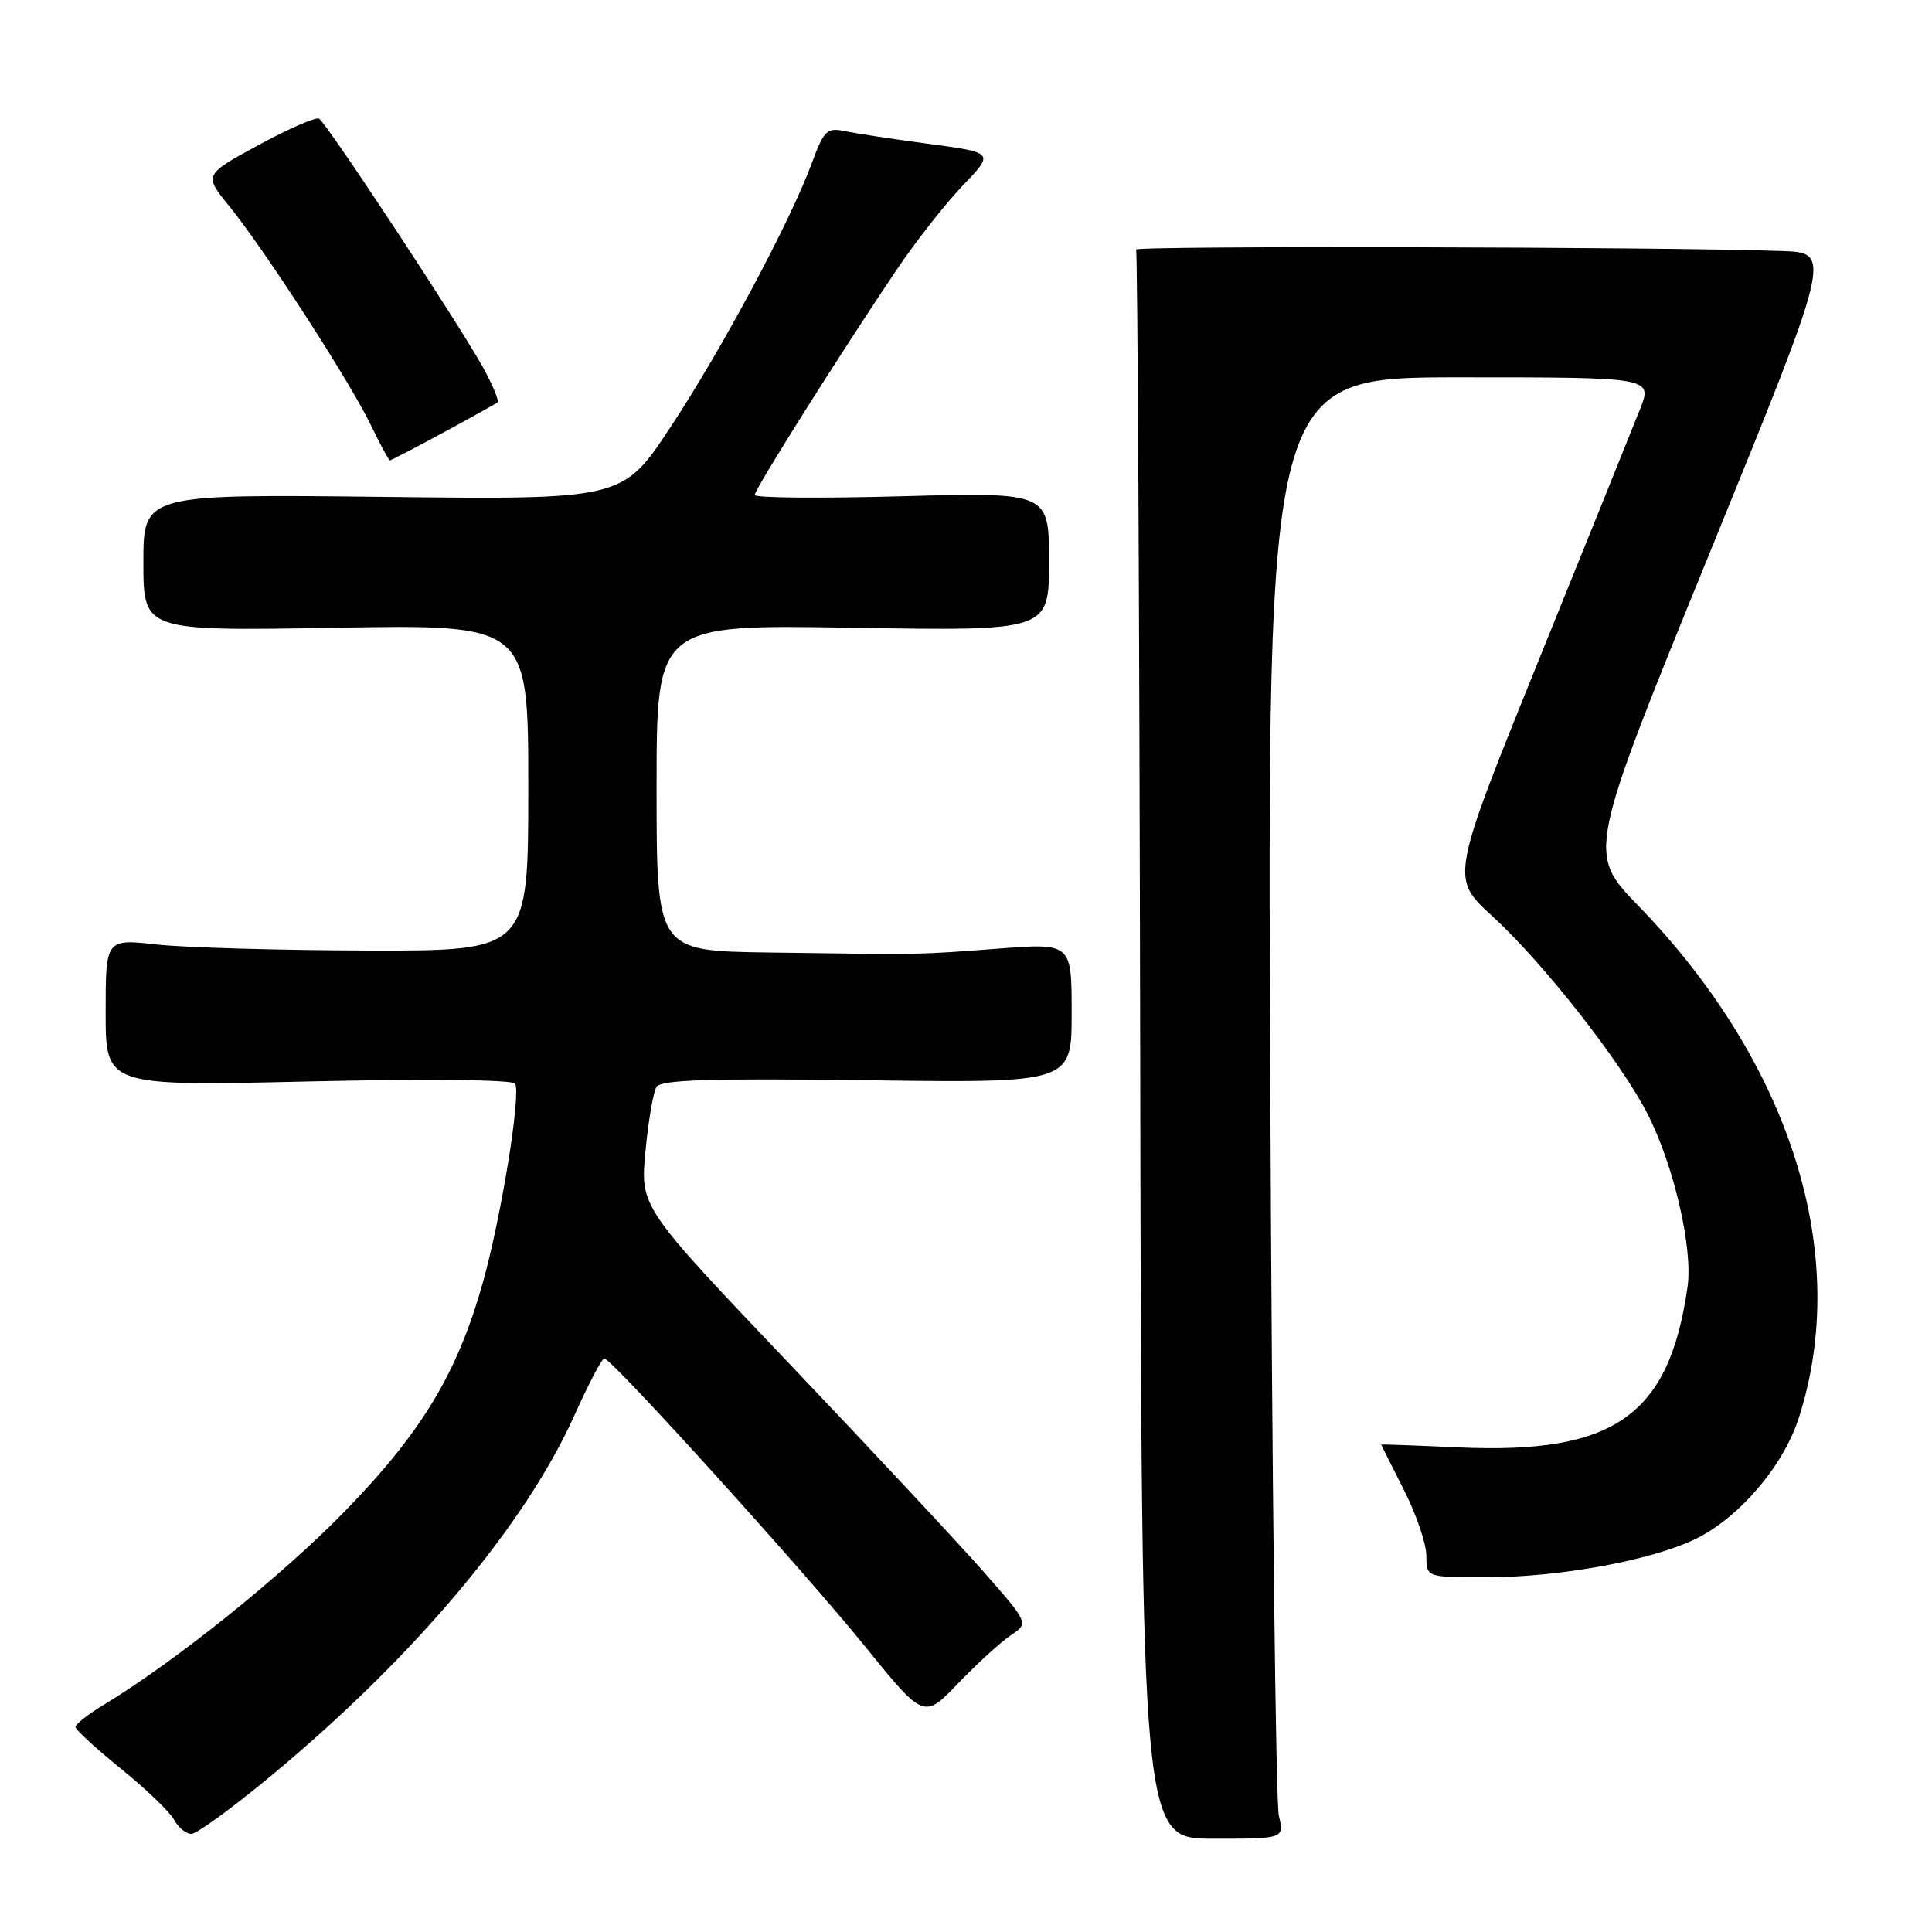 <?xml version="1.0" encoding="UTF-8" standalone="no"?>
<!DOCTYPE svg PUBLIC "-//W3C//DTD SVG 1.1//EN" "http://www.w3.org/Graphics/SVG/1.1/DTD/svg11.dtd" >
<svg xmlns="http://www.w3.org/2000/svg" xmlns:xlink="http://www.w3.org/1999/xlink" version="1.1" viewBox="0 0 256 256">
 <g >
 <path fill="currentColor"
d=" M 169.45 240.57 C 169.05 238.88 168.54 195.31 168.32 143.75 C 167.91 50.00 167.91 50.00 193.45 50.00 C 218.98 50.00 218.98 50.00 217.30 54.25 C 216.38 56.59 210.35 71.51 203.91 87.42 C 192.21 116.34 192.21 116.34 197.69 121.35 C 204.53 127.60 214.89 140.82 218.38 147.74 C 221.84 154.60 224.33 165.45 223.61 170.50 C 221.18 187.60 213.92 192.70 193.32 191.79 C 187.64 191.53 183.01 191.37 183.01 191.41 C 183.02 191.46 184.37 194.15 186.01 197.39 C 187.66 200.63 189.00 204.57 189.00 206.14 C 189.00 209.00 189.00 209.00 196.91 209.00 C 206.57 209.00 218.78 206.77 224.63 203.94 C 230.42 201.13 236.28 194.29 238.34 187.92 C 245.31 166.34 237.36 140.95 217.09 120.02 C 210.33 113.05 210.33 113.05 226.54 73.27 C 242.75 33.50 242.75 33.50 236.12 33.26 C 220.69 32.71 150.22 32.55 150.54 33.07 C 150.73 33.38 150.98 80.88 151.08 138.63 C 151.26 243.64 151.26 243.64 160.72 243.64 C 170.17 243.64 170.17 243.64 169.45 240.57 Z  M 36.08 235.17 C 54.93 219.51 69.56 202.10 76.11 187.55 C 77.97 183.40 79.76 180.00 80.07 180.00 C 81.04 180.00 106.41 208.01 114.61 218.14 C 122.42 227.78 122.42 227.78 126.96 223.05 C 129.46 220.45 132.58 217.59 133.91 216.70 C 136.32 215.09 136.32 215.09 130.41 208.35 C 127.16 204.65 115.58 192.24 104.67 180.78 C 84.84 159.94 84.84 159.94 85.52 152.61 C 85.90 148.58 86.56 144.72 86.98 144.03 C 87.57 143.07 93.96 142.87 114.88 143.14 C 142.00 143.50 142.00 143.50 142.00 134.23 C 142.00 124.96 142.00 124.96 132.25 125.70 C 121.47 126.52 122.43 126.50 101.75 126.21 C 87.00 126.00 87.00 126.00 87.00 104.37 C 87.00 82.75 87.00 82.75 113.00 83.18 C 139.00 83.61 139.00 83.61 139.00 74.42 C 139.00 65.23 139.00 65.23 119.50 65.76 C 108.78 66.05 100.00 65.98 100.00 65.59 C 100.00 64.83 111.35 46.82 118.82 35.73 C 121.33 32.01 125.26 27.00 127.56 24.60 C 131.75 20.23 131.75 20.23 123.12 19.07 C 118.38 18.44 113.34 17.67 111.92 17.37 C 109.58 16.88 109.16 17.29 107.55 21.67 C 104.66 29.47 95.67 46.26 88.84 56.61 C 82.50 66.21 82.50 66.21 50.75 65.84 C 19.00 65.48 19.00 65.48 19.00 74.55 C 19.00 83.62 19.00 83.62 44.50 83.18 C 70.00 82.74 70.00 82.74 70.00 104.37 C 70.00 126.00 70.00 126.00 48.75 125.95 C 37.06 125.92 24.46 125.56 20.75 125.15 C 14.00 124.40 14.00 124.40 14.00 134.16 C 14.00 143.92 14.00 143.92 40.84 143.30 C 56.54 142.94 67.92 143.06 68.25 143.59 C 69.07 144.92 66.41 161.31 63.97 169.98 C 60.59 181.99 55.88 189.79 45.66 200.28 C 37.30 208.86 23.23 220.15 13.75 225.89 C 11.69 227.14 10.00 228.46 10.00 228.83 C 10.01 229.20 12.72 231.69 16.03 234.37 C 19.35 237.05 22.51 240.09 23.06 241.12 C 23.62 242.15 24.65 243.00 25.36 243.00 C 26.07 243.00 30.90 239.48 36.08 235.17 Z  M 58.72 57.33 C 62.45 55.31 65.69 53.50 65.93 53.32 C 66.16 53.13 65.31 51.07 64.03 48.74 C 60.92 43.07 43.26 16.27 42.28 15.72 C 41.85 15.48 38.24 17.06 34.25 19.22 C 27.00 23.17 27.00 23.17 30.39 27.33 C 35.03 33.05 46.30 50.47 49.10 56.25 C 50.36 58.86 51.52 61.00 51.66 61.00 C 51.81 61.00 54.98 59.35 58.72 57.33 Z "/>
</g>
</svg>